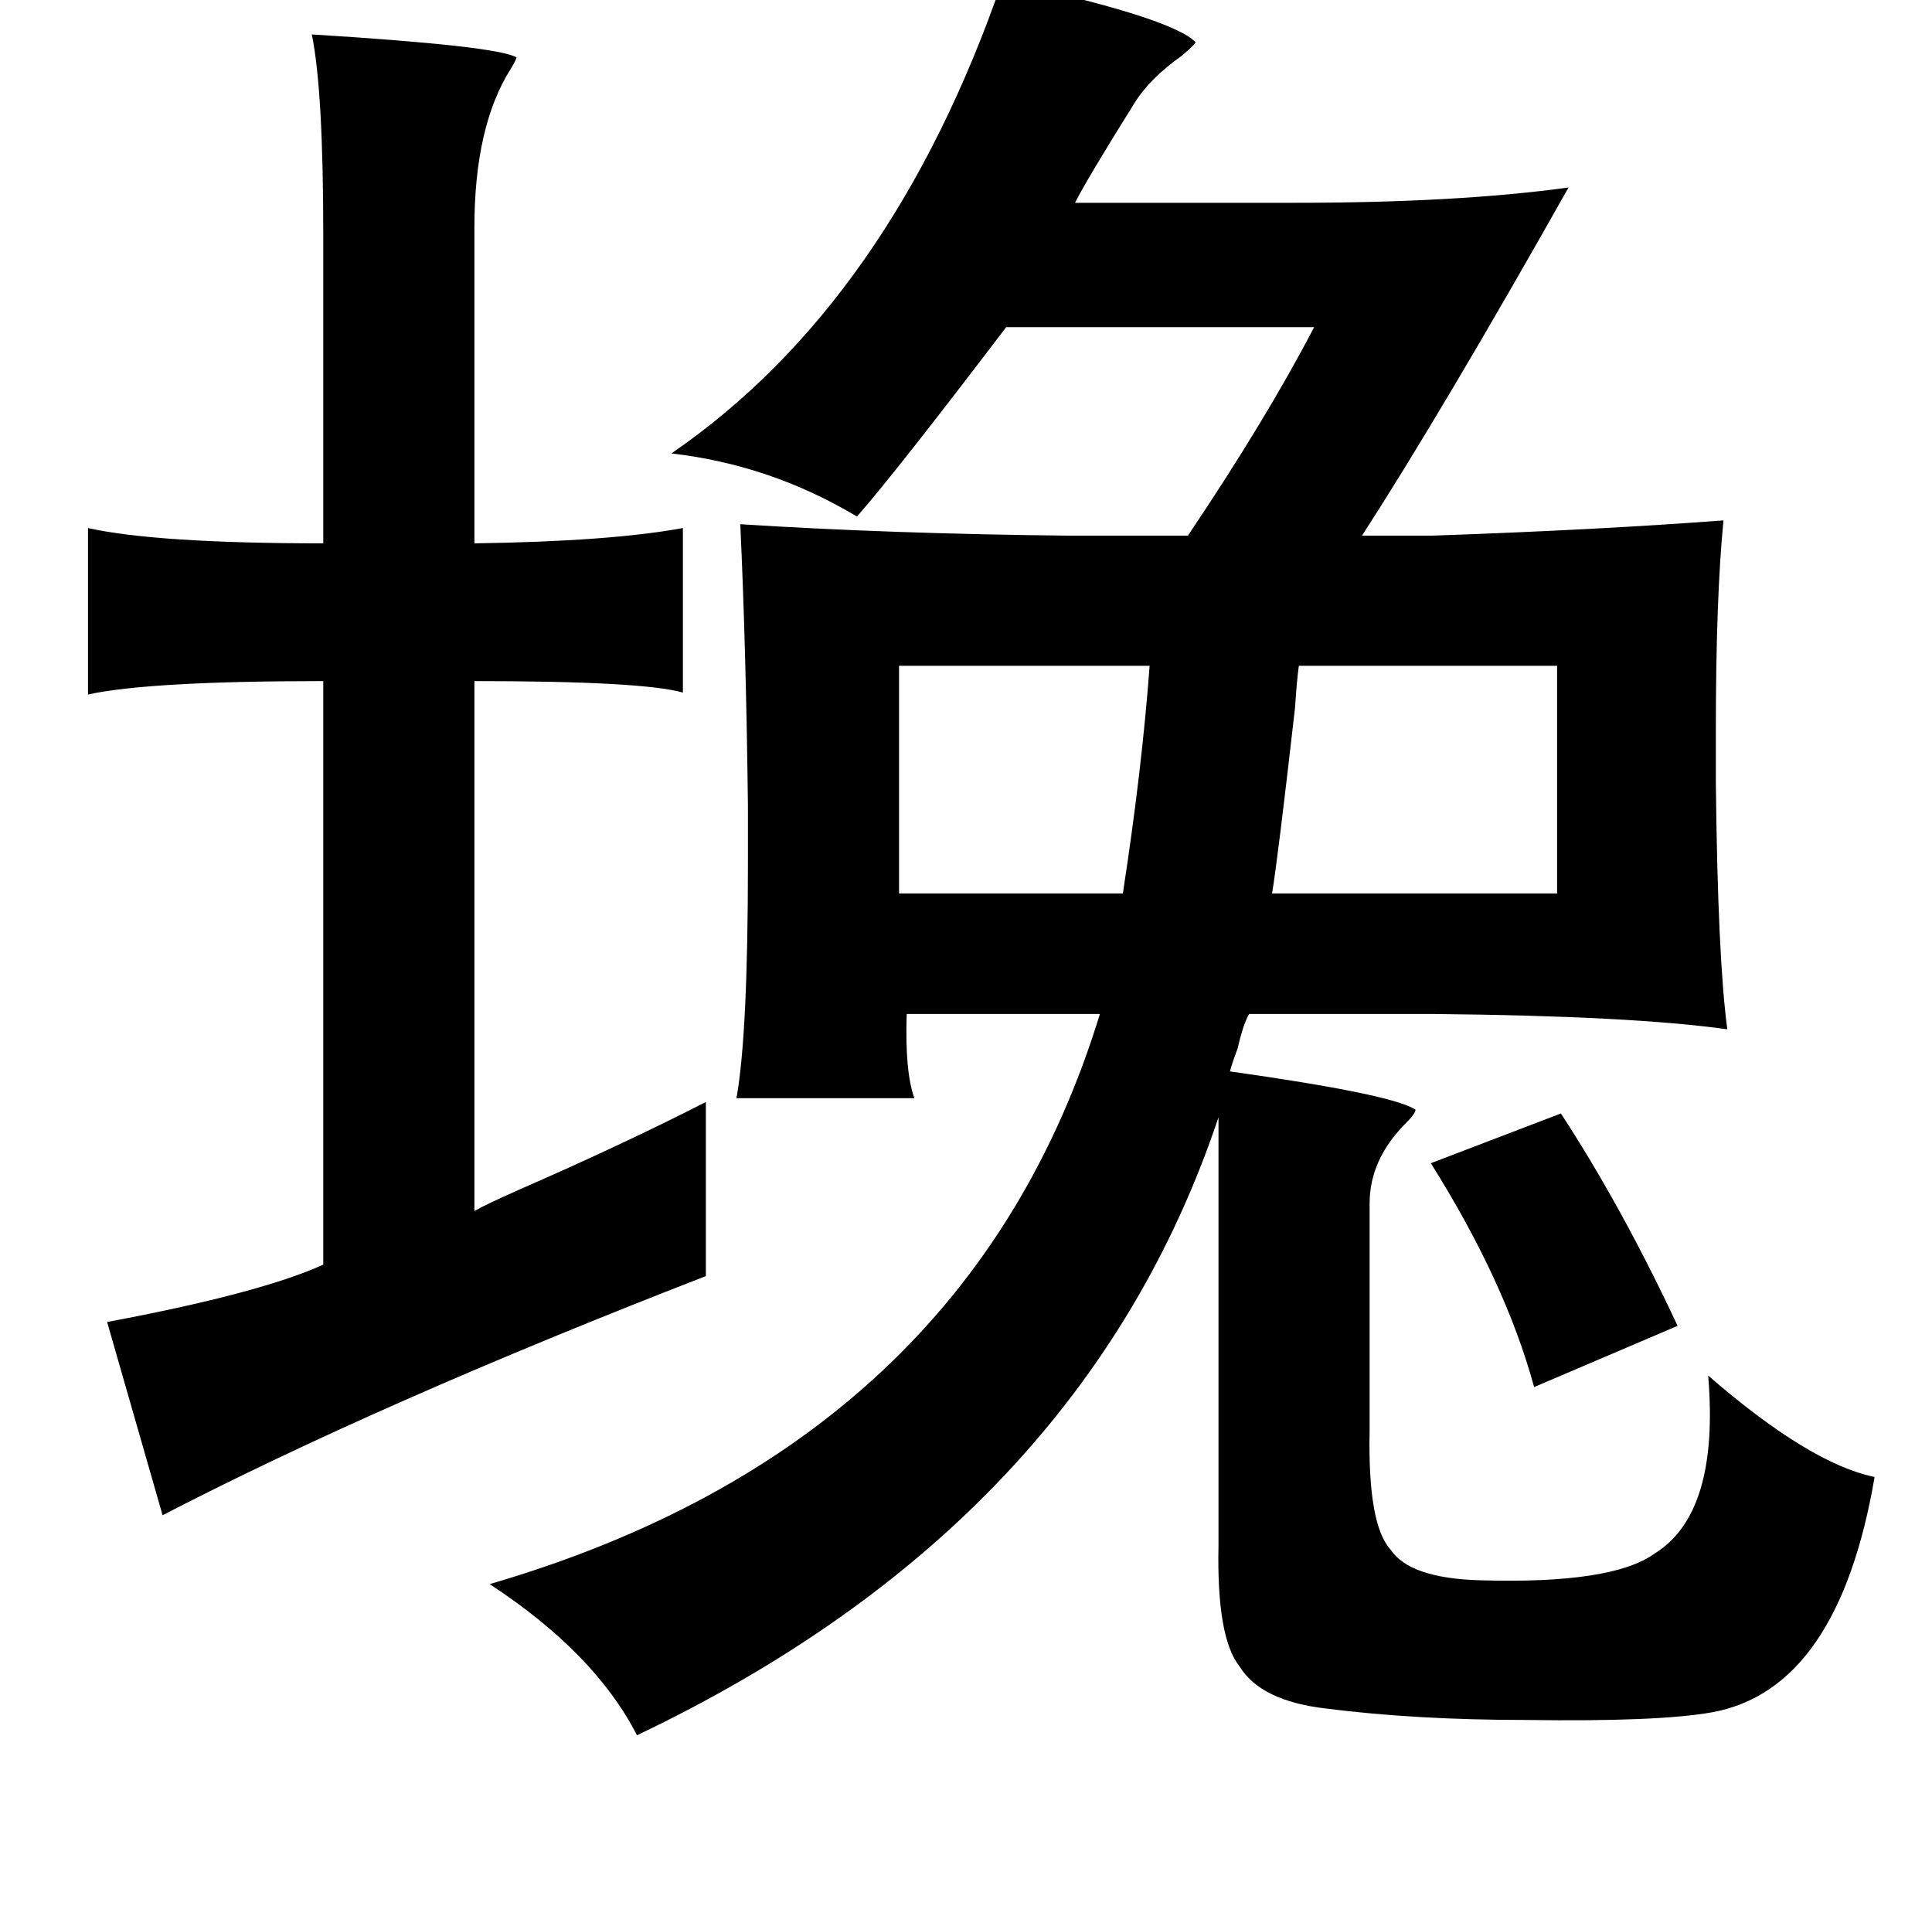 <?xml version="1.0" standalone="no"?>
<!DOCTYPE svg PUBLIC "-//W3C//DTD SVG 1.1//EN" "http://www.w3.org/Graphics/SVG/1.1/DTD/svg11.dtd" >
<svg xmlns="http://www.w3.org/2000/svg" xmlns:xlink="http://www.w3.org/1999/xlink" version="1.1" viewBox="-10 0 1010 1000">
   <path fill="currentColor"
d="M514 -10q88 19 101 32q0 1 -7 7q-17 12 -25 25q-25 40 -31 52h115q85 0 143 -8q-66 117 -108 182h36q87 -3 153 -8q-4 40 -4 111v26q1 92 6 129q-50 -7 -153 -8h-97q-3 5 -6 18q-3 8 -4 12q85 12 97 20q0 2 -5 7q-19 19 -19 42v119q-1 49 11 62q10 15 47 16q69 2 91 -14
q34 -21 28 -93q53 46 87 53q-19 111 -85 123q-28 5 -97 4q-58 0 -105 -6q-34 -4 -45 -22q-12 -15 -11 -63v-224q-71 212 -304 323q-22 -43 -77 -79q250 -73 319 -298h-101q-1 30 4 44h-93q6 -33 6 -123v-30q-1 -83 -4 -147q78 5 173 6h61q41 -61 66 -109h-161q-57 75 -78 99
q-45 -27 -97 -33q115 -79 173 -247zM153 18q97 6 107 12q0 1 -3 6q-19 30 -19 83v165q71 -1 109 -8v86q-21 -6 -109 -6v277q5 -3 23 -11q55 -24 98 -46v91q-170 66 -284 125l-29 -101q80 -15 113 -30v-305q-91 0 -123 7v-87q36 8 123 8v-161q0 -76 -6 -105zM460 348v119h117
q10 -65 14 -119h-131zM804 348h-135q-1 7 -2 22q-9 79 -12 97h149v-119zM806 582q32 49 61 111l-75 32q-15 -55 -54 -117z" />
</svg>
